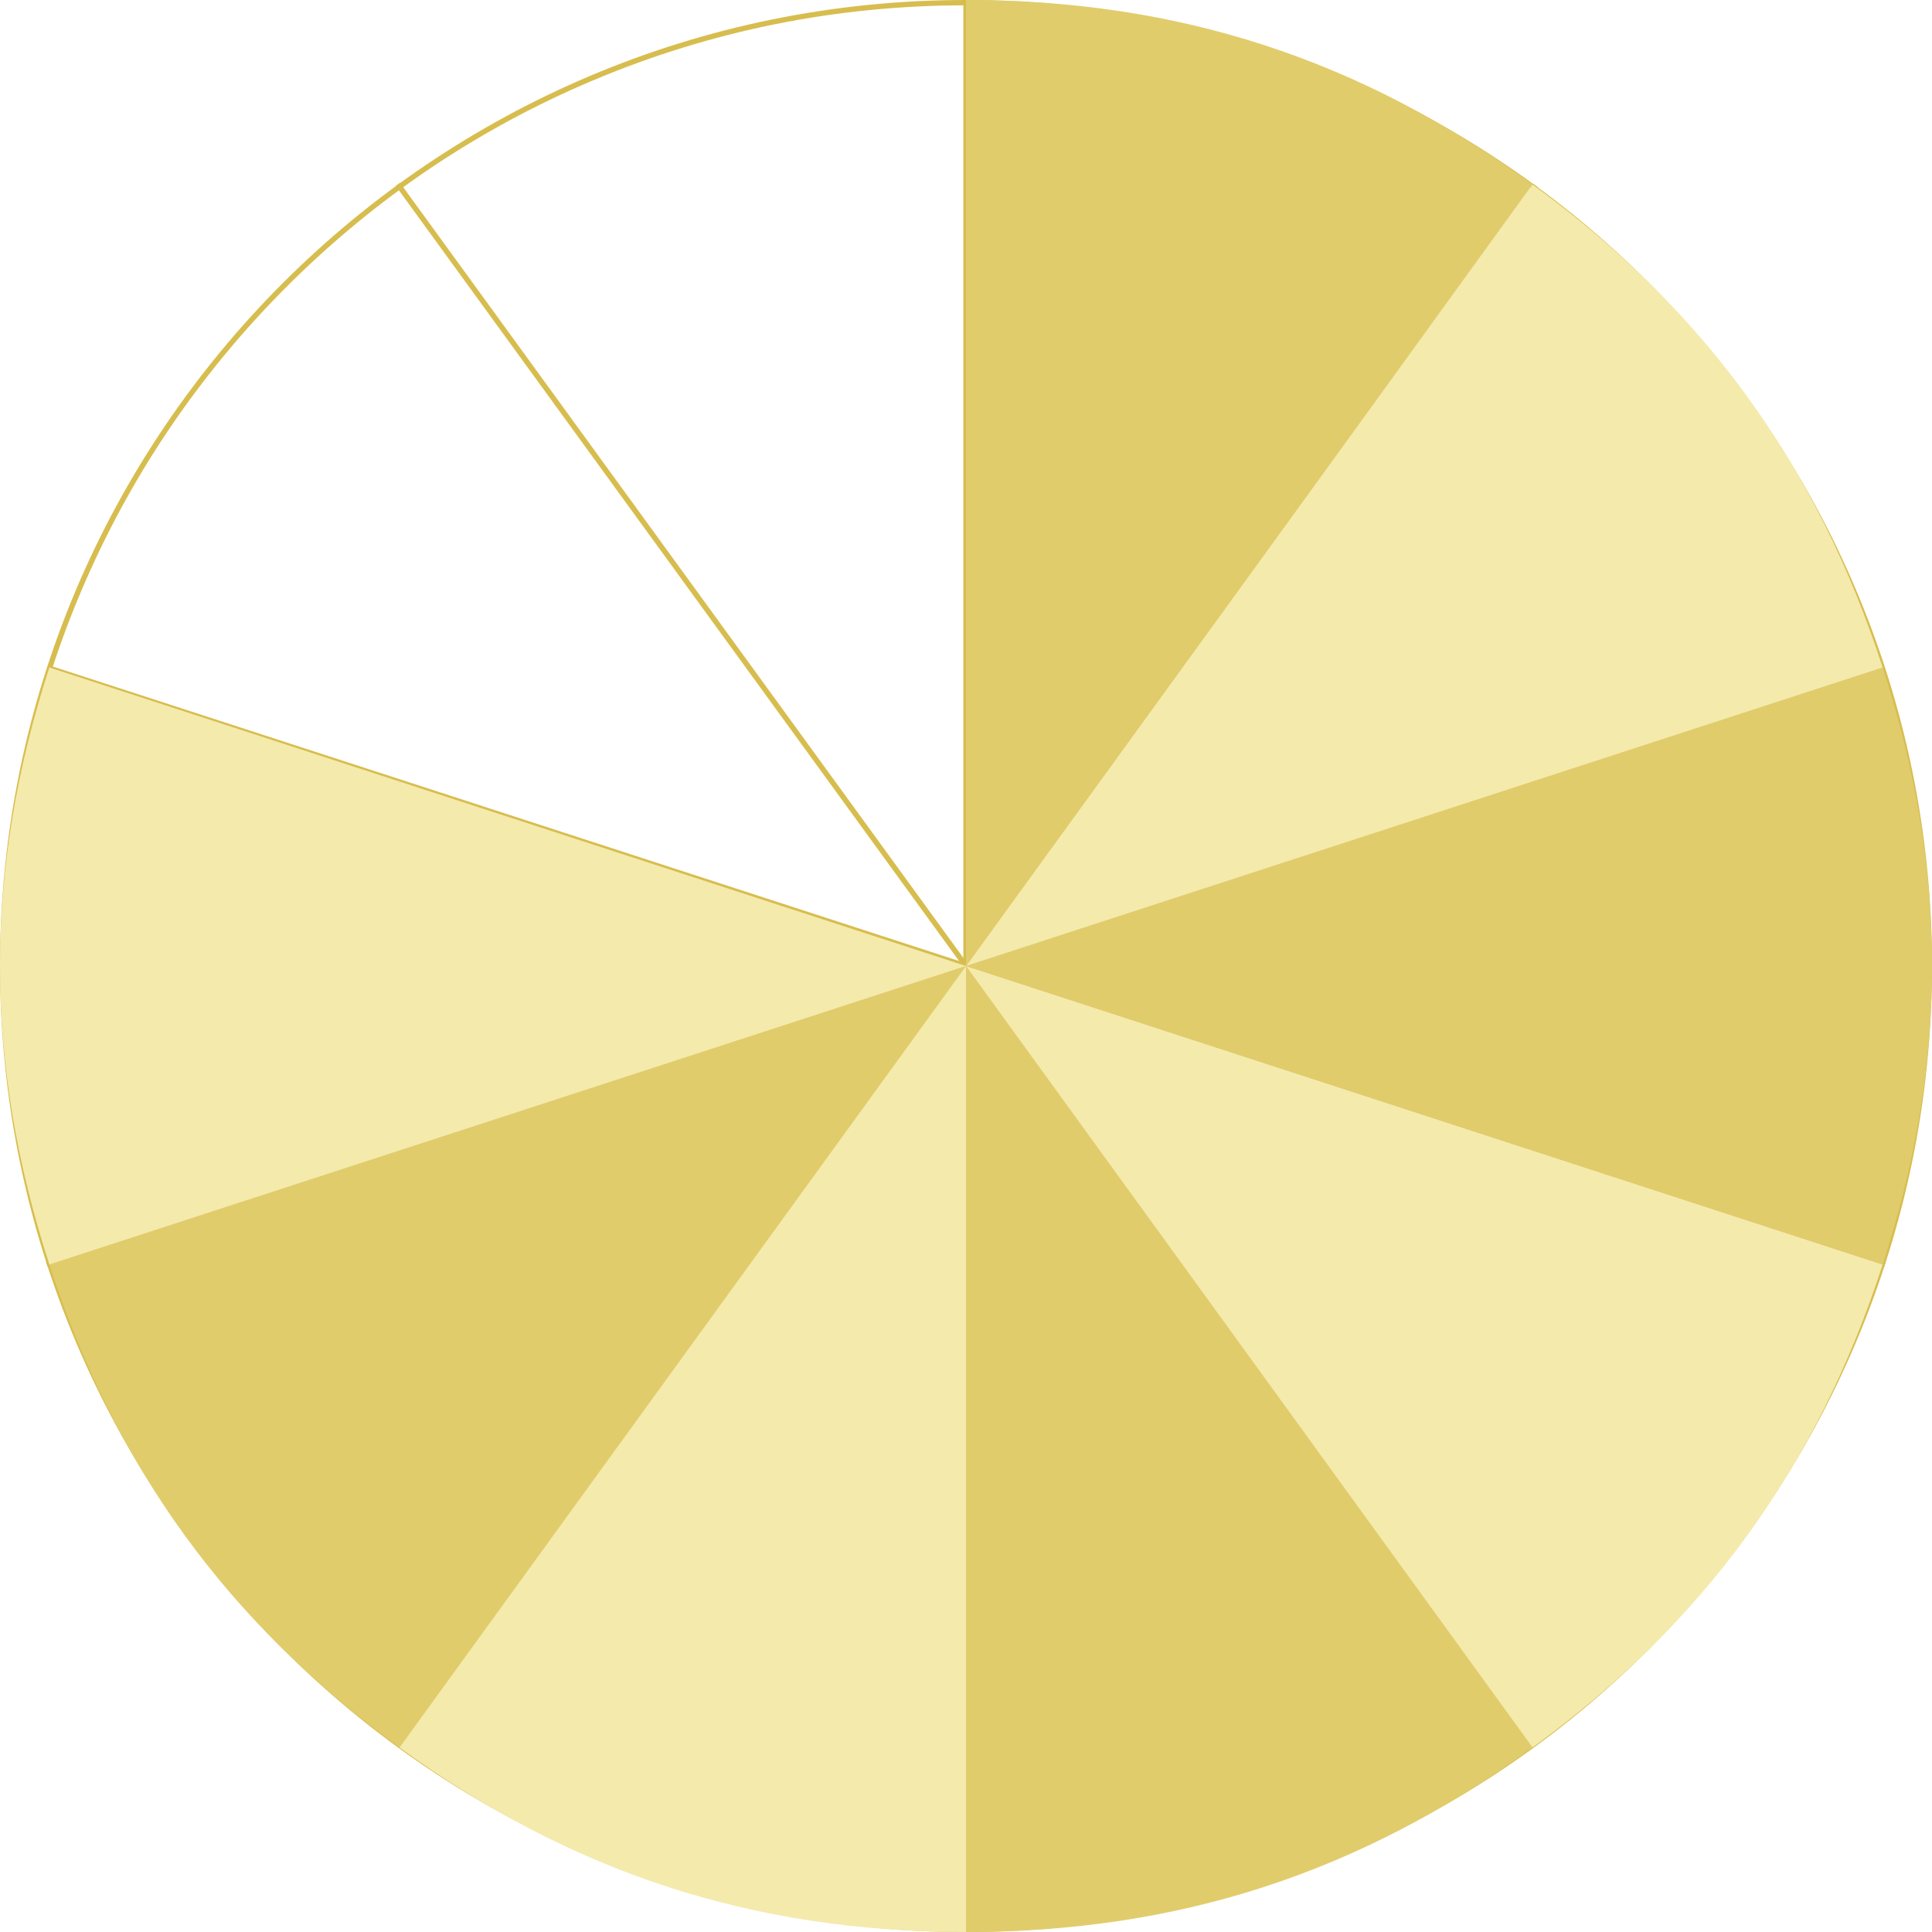 <?xml version="1.0" encoding="utf-8"?>
<!-- Generator: Adobe Illustrator 15.0.2, SVG Export Plug-In . SVG Version: 6.00 Build 0)  -->
<!DOCTYPE svg PUBLIC "-//W3C//DTD SVG 1.1//EN" "http://www.w3.org/Graphics/SVG/1.1/DTD/svg11.dtd">
<svg version="1.1" id="Layer_1" xmlns="http://www.w3.org/2000/svg" xmlns:xlink="http://www.w3.org/1999/xlink" x="0px" y="0px"
	 width="364px" height="364px" viewBox="0 0 364 364" enable-background="new 0 0 364 364" xml:space="preserve">
<g id="Layer_1_1_">
	<g>
		<path fill="#D7BD4E" d="M182,1c24.436,0,48.139,4.786,70.453,14.224c21.553,9.116,40.91,22.167,57.533,38.79
			s29.674,35.98,38.789,57.534C358.215,133.861,363,157.564,363,182c0,24.436-4.785,48.141-14.225,70.454
			c-9.115,21.553-22.166,40.91-38.789,57.532c-16.623,16.623-35.98,29.674-57.533,38.789C230.139,358.215,206.436,363,182,363
			c-24.436,0-48.139-4.785-70.453-14.225c-21.554-9.115-40.911-22.166-57.534-38.789s-29.674-35.979-38.79-57.532
			C5.785,230.141,1,206.436,1,182c0-24.436,4.786-48.139,14.224-70.453c9.116-21.553,22.167-40.911,38.79-57.534
			c16.623-16.623,35.98-29.674,57.534-38.79C133.861,5.785,157.564,1,182,1 M182,0C81.484,0,0,81.484,0,182
			c0,100.518,81.484,182,182,182c100.516,0,182-81.482,182-182C364,81.484,282.516,0,182,0L182,0z"/>
	</g>
	<rect x="181.5" fill="#D7BD4E" width="1" height="364"/>
	
		<rect x="0.009" y="181.499" transform="matrix(-0.588 -0.809 0.809 -0.588 141.753 436.224)" fill="#D7BD4E" width="363.994" height="1.002"/>
	
		<rect x="-0.008" y="181.504" transform="matrix(-0.951 -0.309 0.309 -0.951 298.879 411.341)" fill="#D7BD4E" width="364.039" height="1"/>
	
		<rect x="181.498" y="-0.003" transform="matrix(-0.309 -0.951 0.951 -0.309 65.044 411.281)" fill="#D7BD4E" width="1" height="364.009"/>
	
		<rect x="181.497" y="-0.007" transform="matrix(-0.808 -0.589 0.589 -0.808 221.969 436.274)" fill="#D7BD4E" width="1" height="364.028"/>
</g>
<g>
	<g>
		<g>
			<g>
				<path fill="#E1CC6C" d="M182,181.999L75.265,329.24c-32.456-23.633-53.57-52.761-65.968-91.001L182,181.999z"/>
			</g>
		</g>
		<g>
			<g>
				<path fill="#F4EAAC" d="M182,181.999V364c-40.115,0-74.283-11.127-106.736-34.76L182,181.999z"/>
			</g>
		</g>
		<g>
			<g>
				<path fill="#E1CC6C" d="M182,181.999L288.737,329.24C256.28,352.873,222.115,364,182,364V181.999z"/>
			</g>
		</g>
		<g>
			<g>
				<path fill="#F4EAAC" d="M182,181.999l172.705,56.24c-12.398,38.24-33.514,67.366-65.966,91.001L182,181.999z"/>
			</g>
		</g>
		<g>
			<g>
				<path fill="#E1CC6C" d="M182,181.999l172.705-56.241c12.394,38.238,12.394,74.243,0,112.481L182,181.999z"/>
			</g>
		</g>
		<g>
			<g>
				<path fill="#F4EAAC" d="M182,181.999l106.737-147.24c32.452,23.632,53.567,52.761,65.966,91L182,181.999z"/>
			</g>
		</g>
		<g>
			<g>
				<path fill="#E1CC6C" d="M182,181.999V0c40.115,0,74.28,11.126,106.737,34.759L182,181.999z"/>
			</g>
		</g>
	</g>
	<g>
		<g>
			<path fill="#F4EAAC" d="M182,181.999L9.297,238.241c-12.396-38.24-12.396-74.245,0-112.483L182,181.999z"/>
		</g>
	</g>
</g>
</svg>
